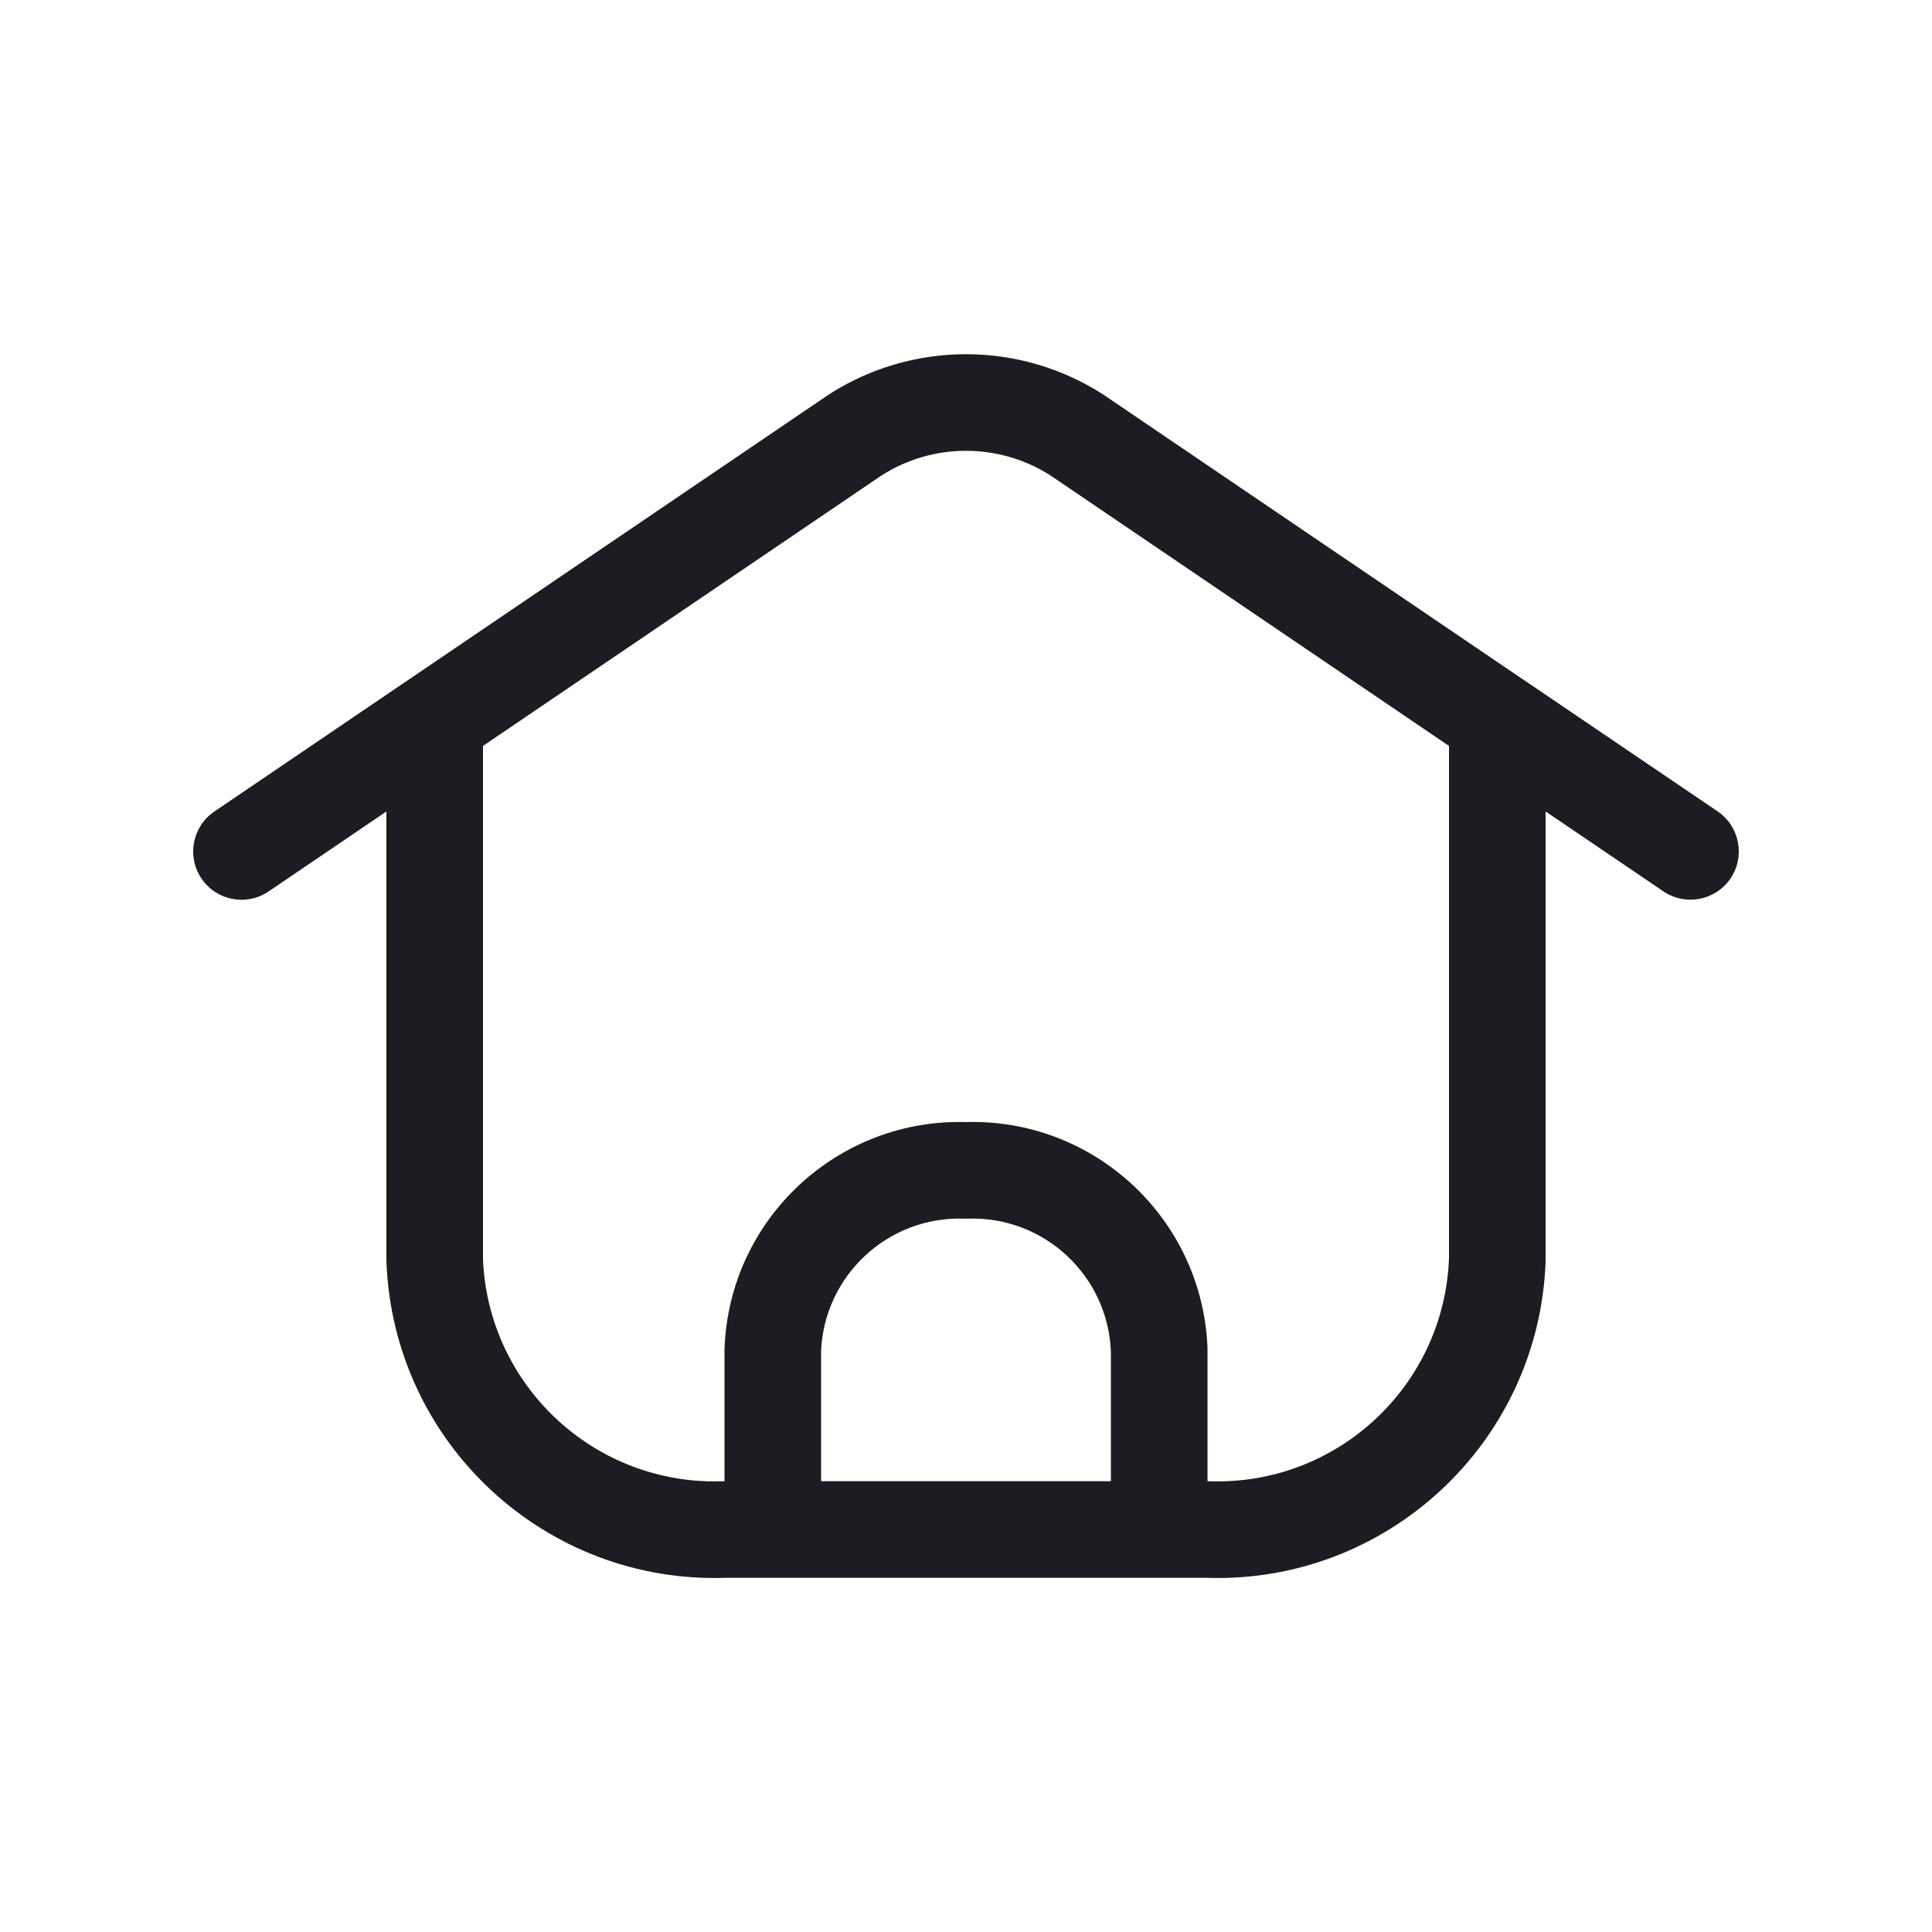 <svg width="30" height="30" viewBox="0 0 30 30" fill="none" xmlns="http://www.w3.org/2000/svg">
<path d="M11.25 23.75C11.25 24.164 11.586 24.5 12 24.5C12.414 24.5 12.75 24.164 12.75 23.75H11.25ZM12 20.961L11.251 20.933C11.25 20.942 11.25 20.952 11.25 20.961H12ZM15 18.174L14.974 18.923C14.991 18.924 15.009 18.924 15.026 18.923L15 18.174ZM18 20.961H18.75C18.75 20.952 18.75 20.942 18.75 20.933L18 20.961ZM17.25 23.75C17.25 24.164 17.586 24.5 18 24.5C18.414 24.5 18.75 24.164 18.75 23.75H17.25ZM12 23C11.586 23 11.25 23.336 11.25 23.75C11.25 24.164 11.586 24.5 12 24.5V23ZM18 24.5C18.414 24.5 18.75 24.164 18.75 23.75C18.75 23.336 18.414 23 18 23V24.5ZM12 24.5C12.414 24.5 12.75 24.164 12.75 23.75C12.75 23.336 12.414 23 12 23V24.5ZM11.25 23.75V23C11.241 23 11.232 23 11.224 23.001L11.25 23.75ZM6.75 19.568H6C6 19.577 6 19.587 6.001 19.596L6.75 19.568ZM7.5 11.185C7.5 10.771 7.164 10.435 6.75 10.435C6.336 10.435 6 10.771 6 11.185H7.5ZM3.329 12.601C2.986 12.833 2.897 13.3 3.129 13.643C3.362 13.985 3.828 14.075 4.171 13.842L3.329 12.601ZM7.171 11.806C7.514 11.573 7.603 11.107 7.371 10.764C7.138 10.421 6.672 10.332 6.329 10.565L7.171 11.806ZM6.329 10.565C5.986 10.797 5.897 11.264 6.129 11.606C6.362 11.949 6.828 12.038 7.171 11.806L6.329 10.565ZM13.27 6.76L12.863 6.13C12.858 6.133 12.854 6.136 12.849 6.14L13.27 6.76ZM16.73 6.76L17.151 6.14C17.146 6.136 17.142 6.133 17.137 6.13L16.73 6.76ZM22.829 11.806C23.172 12.038 23.638 11.949 23.871 11.606C24.103 11.264 24.014 10.797 23.671 10.565L22.829 11.806ZM18 23C17.586 23 17.25 23.336 17.25 23.75C17.25 24.164 17.586 24.5 18 24.5V23ZM18.75 23.75L18.776 23.001C18.768 23 18.759 23 18.75 23L18.75 23.75ZM23.25 19.568L24 19.596C24 19.587 24 19.577 24 19.568H23.25ZM24 11.185C24 10.771 23.664 10.435 23.25 10.435C22.836 10.435 22.5 10.771 22.5 11.185H24ZM25.829 13.841C26.172 14.073 26.638 13.984 26.871 13.641C27.103 13.298 27.014 12.832 26.671 12.599L25.829 13.841ZM23.671 10.564C23.328 10.332 22.862 10.421 22.629 10.764C22.397 11.107 22.486 11.573 22.829 11.806L23.671 10.564ZM12.75 23.75V20.961H11.25V23.75H12.75ZM12.749 20.99C12.795 19.806 13.789 18.882 14.974 18.923L15.026 17.424C13.016 17.354 11.327 18.923 11.251 20.933L12.749 20.99ZM15.026 18.923C16.211 18.882 17.205 19.806 17.25 20.99L18.75 20.933C18.673 18.923 16.984 17.354 14.974 17.424L15.026 18.923ZM17.25 20.961V23.75H18.75V20.961H17.25ZM12 24.5H18V23H12V24.5ZM12 23H11.25V24.5H12V23ZM11.224 23.001C9.24 23.07 7.575 21.522 7.499 19.539L6.001 19.596C6.107 22.405 8.467 24.599 11.276 24.5L11.224 23.001ZM7.5 19.568V11.185H6V19.568H7.5ZM4.171 13.842L7.171 11.806L6.329 10.565L3.329 12.601L4.171 13.842ZM7.171 11.806L13.691 7.381L12.849 6.14L6.329 10.565L7.171 11.806ZM13.677 7.39C14.482 6.87 15.518 6.87 16.323 7.39L17.137 6.13C15.836 5.29 14.164 5.29 12.863 6.13L13.677 7.39ZM16.309 7.381L22.829 11.806L23.671 10.565L17.151 6.14L16.309 7.381ZM18 24.5H18.75V23H18V24.5ZM18.724 24.5C21.533 24.599 23.893 22.405 24 19.596L22.5 19.539C22.425 21.522 20.76 23.07 18.776 23.001L18.724 24.5ZM24 19.568V11.185H22.5V19.568H24ZM26.671 12.599L23.671 10.564L22.829 11.806L25.829 13.841L26.671 12.599Z" fill="#1C1C23"/>
</svg>
